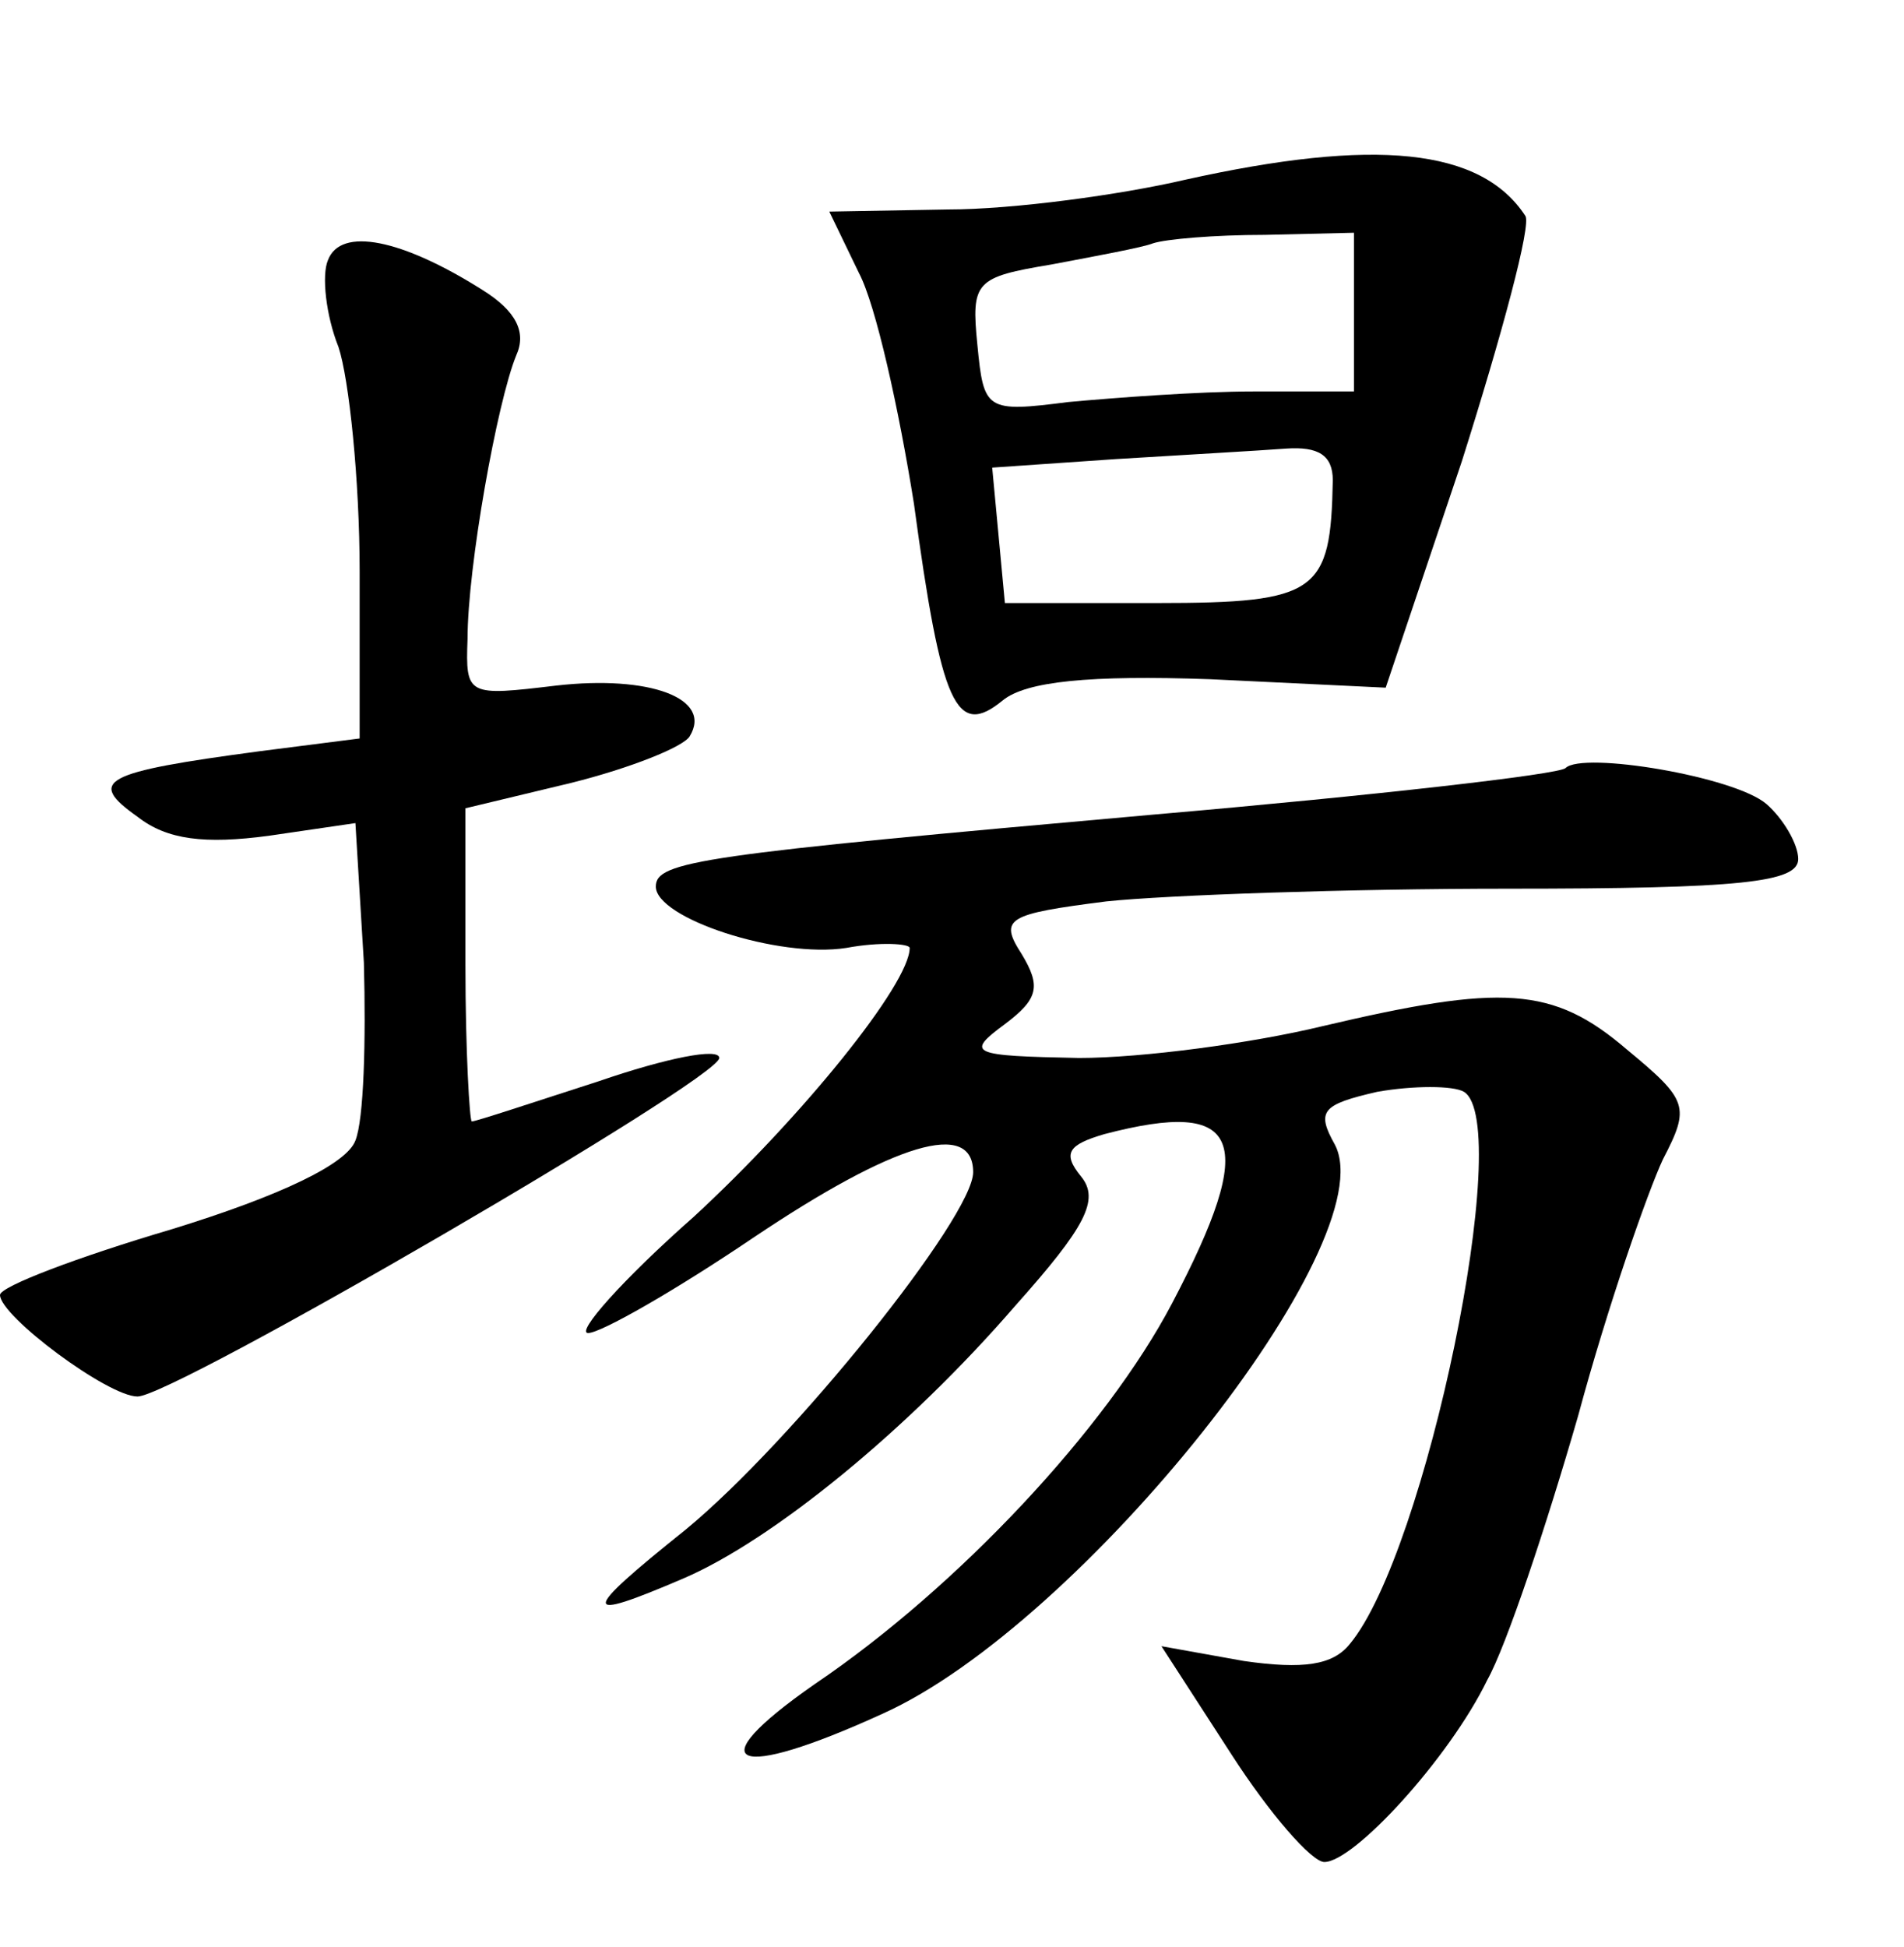 <?xml version="1.0" standalone="no"?>
<!DOCTYPE svg PUBLIC "-//W3C//DTD SVG 20010904//EN"
 "http://www.w3.org/TR/2001/REC-SVG-20010904/DTD/svg10.dtd">
<svg version="1.0" xmlns="http://www.w3.org/2000/svg"
 width="90pt" height="92pt" viewBox="0 0 90 92"
 preserveAspectRatio="xMidYMid meet">
<g transform="translate(0,92) scale(0.1,-0.1)"
fill="#000000" stroke="none">
<path d="M560 835 c-30 -7 -81 -14 -112 -14 l-56 -1 14 -29 c8 -15 19 -65 26
-109 13 -96 20 -111 42 -93 11 9 41 12 98 10 l83 -4 36 107 c19 60 33 112 30
116 -21 32 -71 37 -161 17z m80 -62 l0 -38 -47 0 c-27 0 -66 -3 -88 -5 -39 -5
-40 -4 -43 27 -3 30 -1 32 35 38 21 4 43 8 48 10 6 2 29 4 53 4 l42 1 0 -37z
m-10 -80 c-1 -53 -7 -58 -83 -58 l-72 0 -3 32 -3 32 58 4 c32 2 68 4 81 5 15
1 22 -3 22 -15z"/>
<path d="M155 797 c-3 -7 -1 -26 5 -41 5 -15 10 -63 10 -106 l0 -79 -47 -6
c-75 -10 -82 -14 -58 -31 14 -11 32 -13 62 -9 l41 6 4 -66 c1 -37 0 -74 -4
-84 -4 -11 -35 -26 -87 -42 -44 -13 -81 -27 -81 -31 0 -10 51 -48 65 -48 17 0
275 150 275 160 0 5 -25 0 -57 -11 -31 -10 -58 -19 -60 -19 -1 0 -3 33 -3 74
l0 74 50 12 c28 7 53 17 56 22 11 18 -19 29 -63 24 -42 -5 -43 -5 -42 22 0 34
14 112 23 134 5 11 0 21 -16 31 -38 24 -67 30 -73 14z"/>
<path d="M740 557 c-3 -3 -91 -13 -195 -22 -214 -19 -235 -22 -235 -34 0 -15
58 -34 90 -29 16 3 30 2 30 0 0 -17 -51 -80 -102 -127 -34 -30 -56 -55 -50
-55 6 0 41 20 78 45 67 45 104 56 104 31 0 -21 -85 -127 -136 -169 -50 -40
-50 -44 -1 -23 42 18 106 70 157 129 33 37 40 50 31 61 -9 11 -6 15 11 20 65
17 73 -2 32 -80 -31 -59 -101 -134 -169 -180 -56 -39 -38 -46 32 -14 94 42
238 223 214 269 -9 16 -6 19 20 25 17 3 36 3 41 0 24 -15 -18 -218 -54 -261
-8 -10 -22 -12 -50 -8 l-39 7 33 -51 c18 -28 38 -51 44 -51 14 0 59 49 77 86
9 16 28 73 43 125 14 52 33 106 40 121 13 25 12 28 -17 52 -35 30 -59 31 -144
11 -33 -8 -85 -15 -115 -15 -51 1 -54 2 -35 16 16 12 17 18 8 33 -11 17 -7 19
40 25 29 3 114 6 190 6 110 0 137 3 137 14 0 7 -7 19 -15 26 -15 13 -87 25
-95 17z"/>
</g>
</svg>
